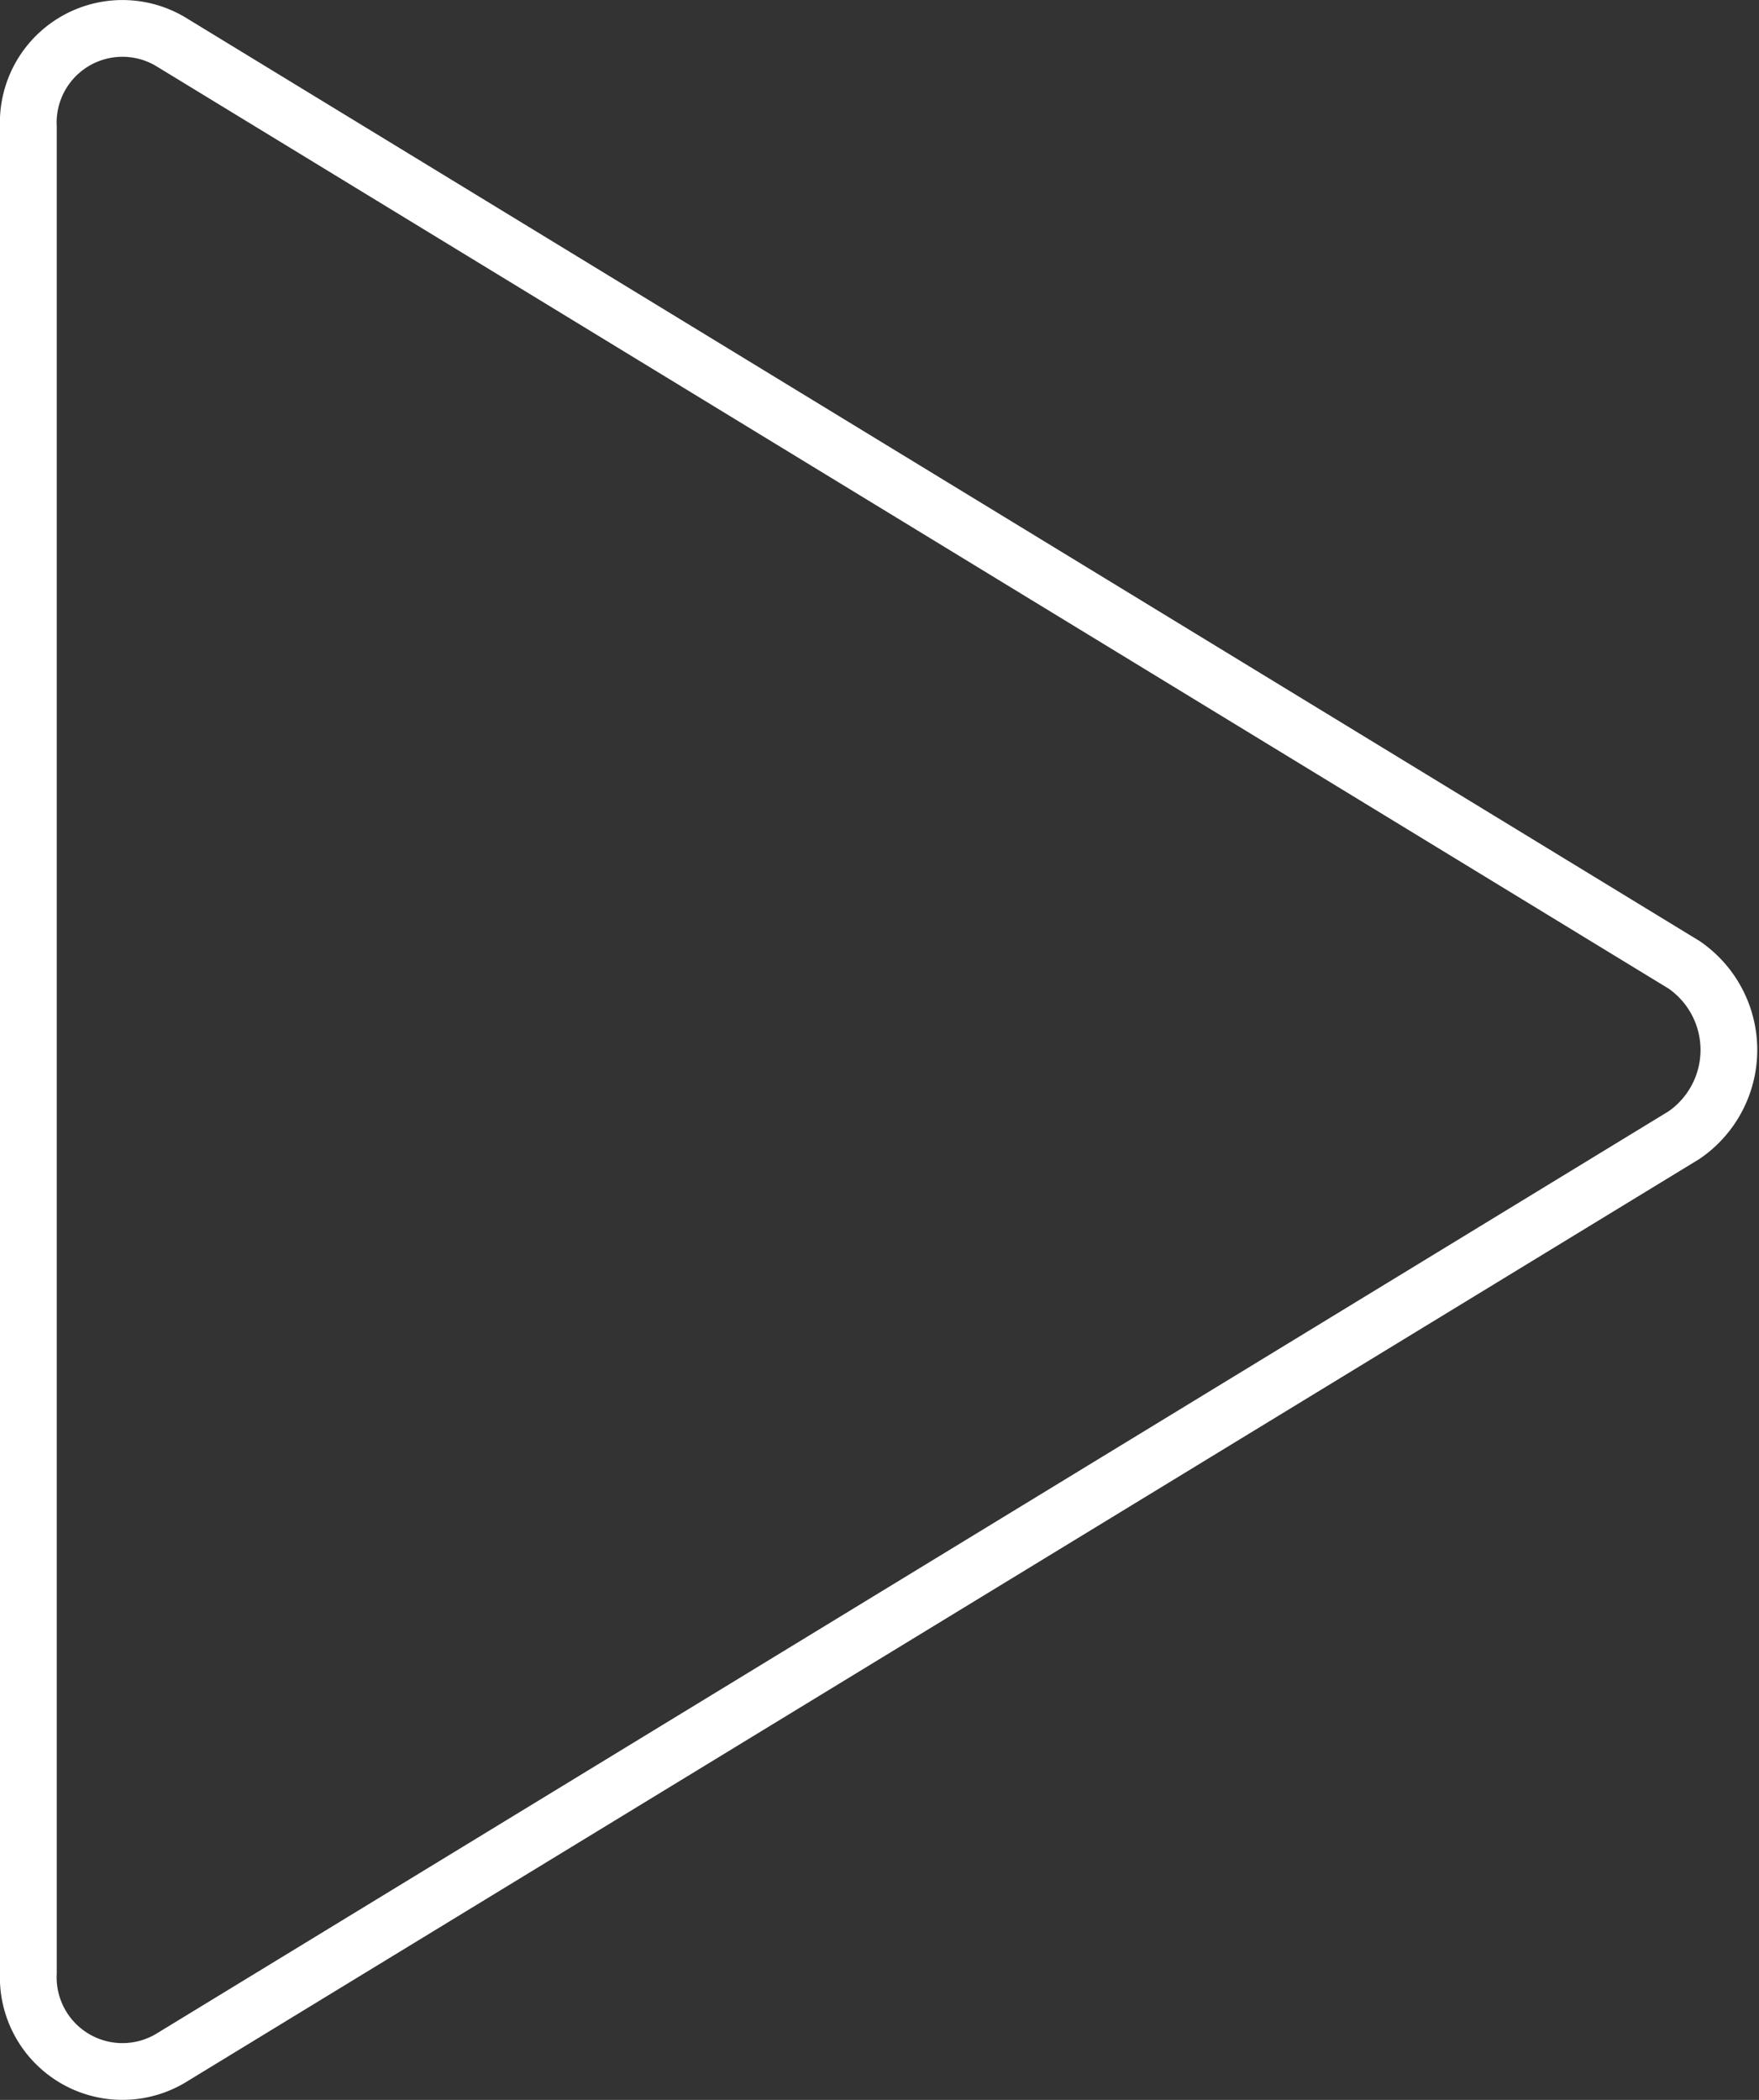 <svg xmlns="http://www.w3.org/2000/svg" viewBox="0 0 31 37"><rect x="0" y="0" width="31" height="37" fill="#333333" stroke="none"/><defs><style>.cls-1{fill:none;stroke:#fff;stroke-miterlimit:10;}</style></defs><title>Ресурс 74</title><g id="Слой_2" data-name="Слой 2"><g id="Layer_2" data-name="Layer 2"><path class="cls-1" d="M29.68,17,3,.73A1.66,1.66,0,0,0,.5,2.24V34.76A1.66,1.66,0,0,0,3,36.27L29.68,20a1.82,1.82,0,0,0,0-3Z"/></g></g></svg>